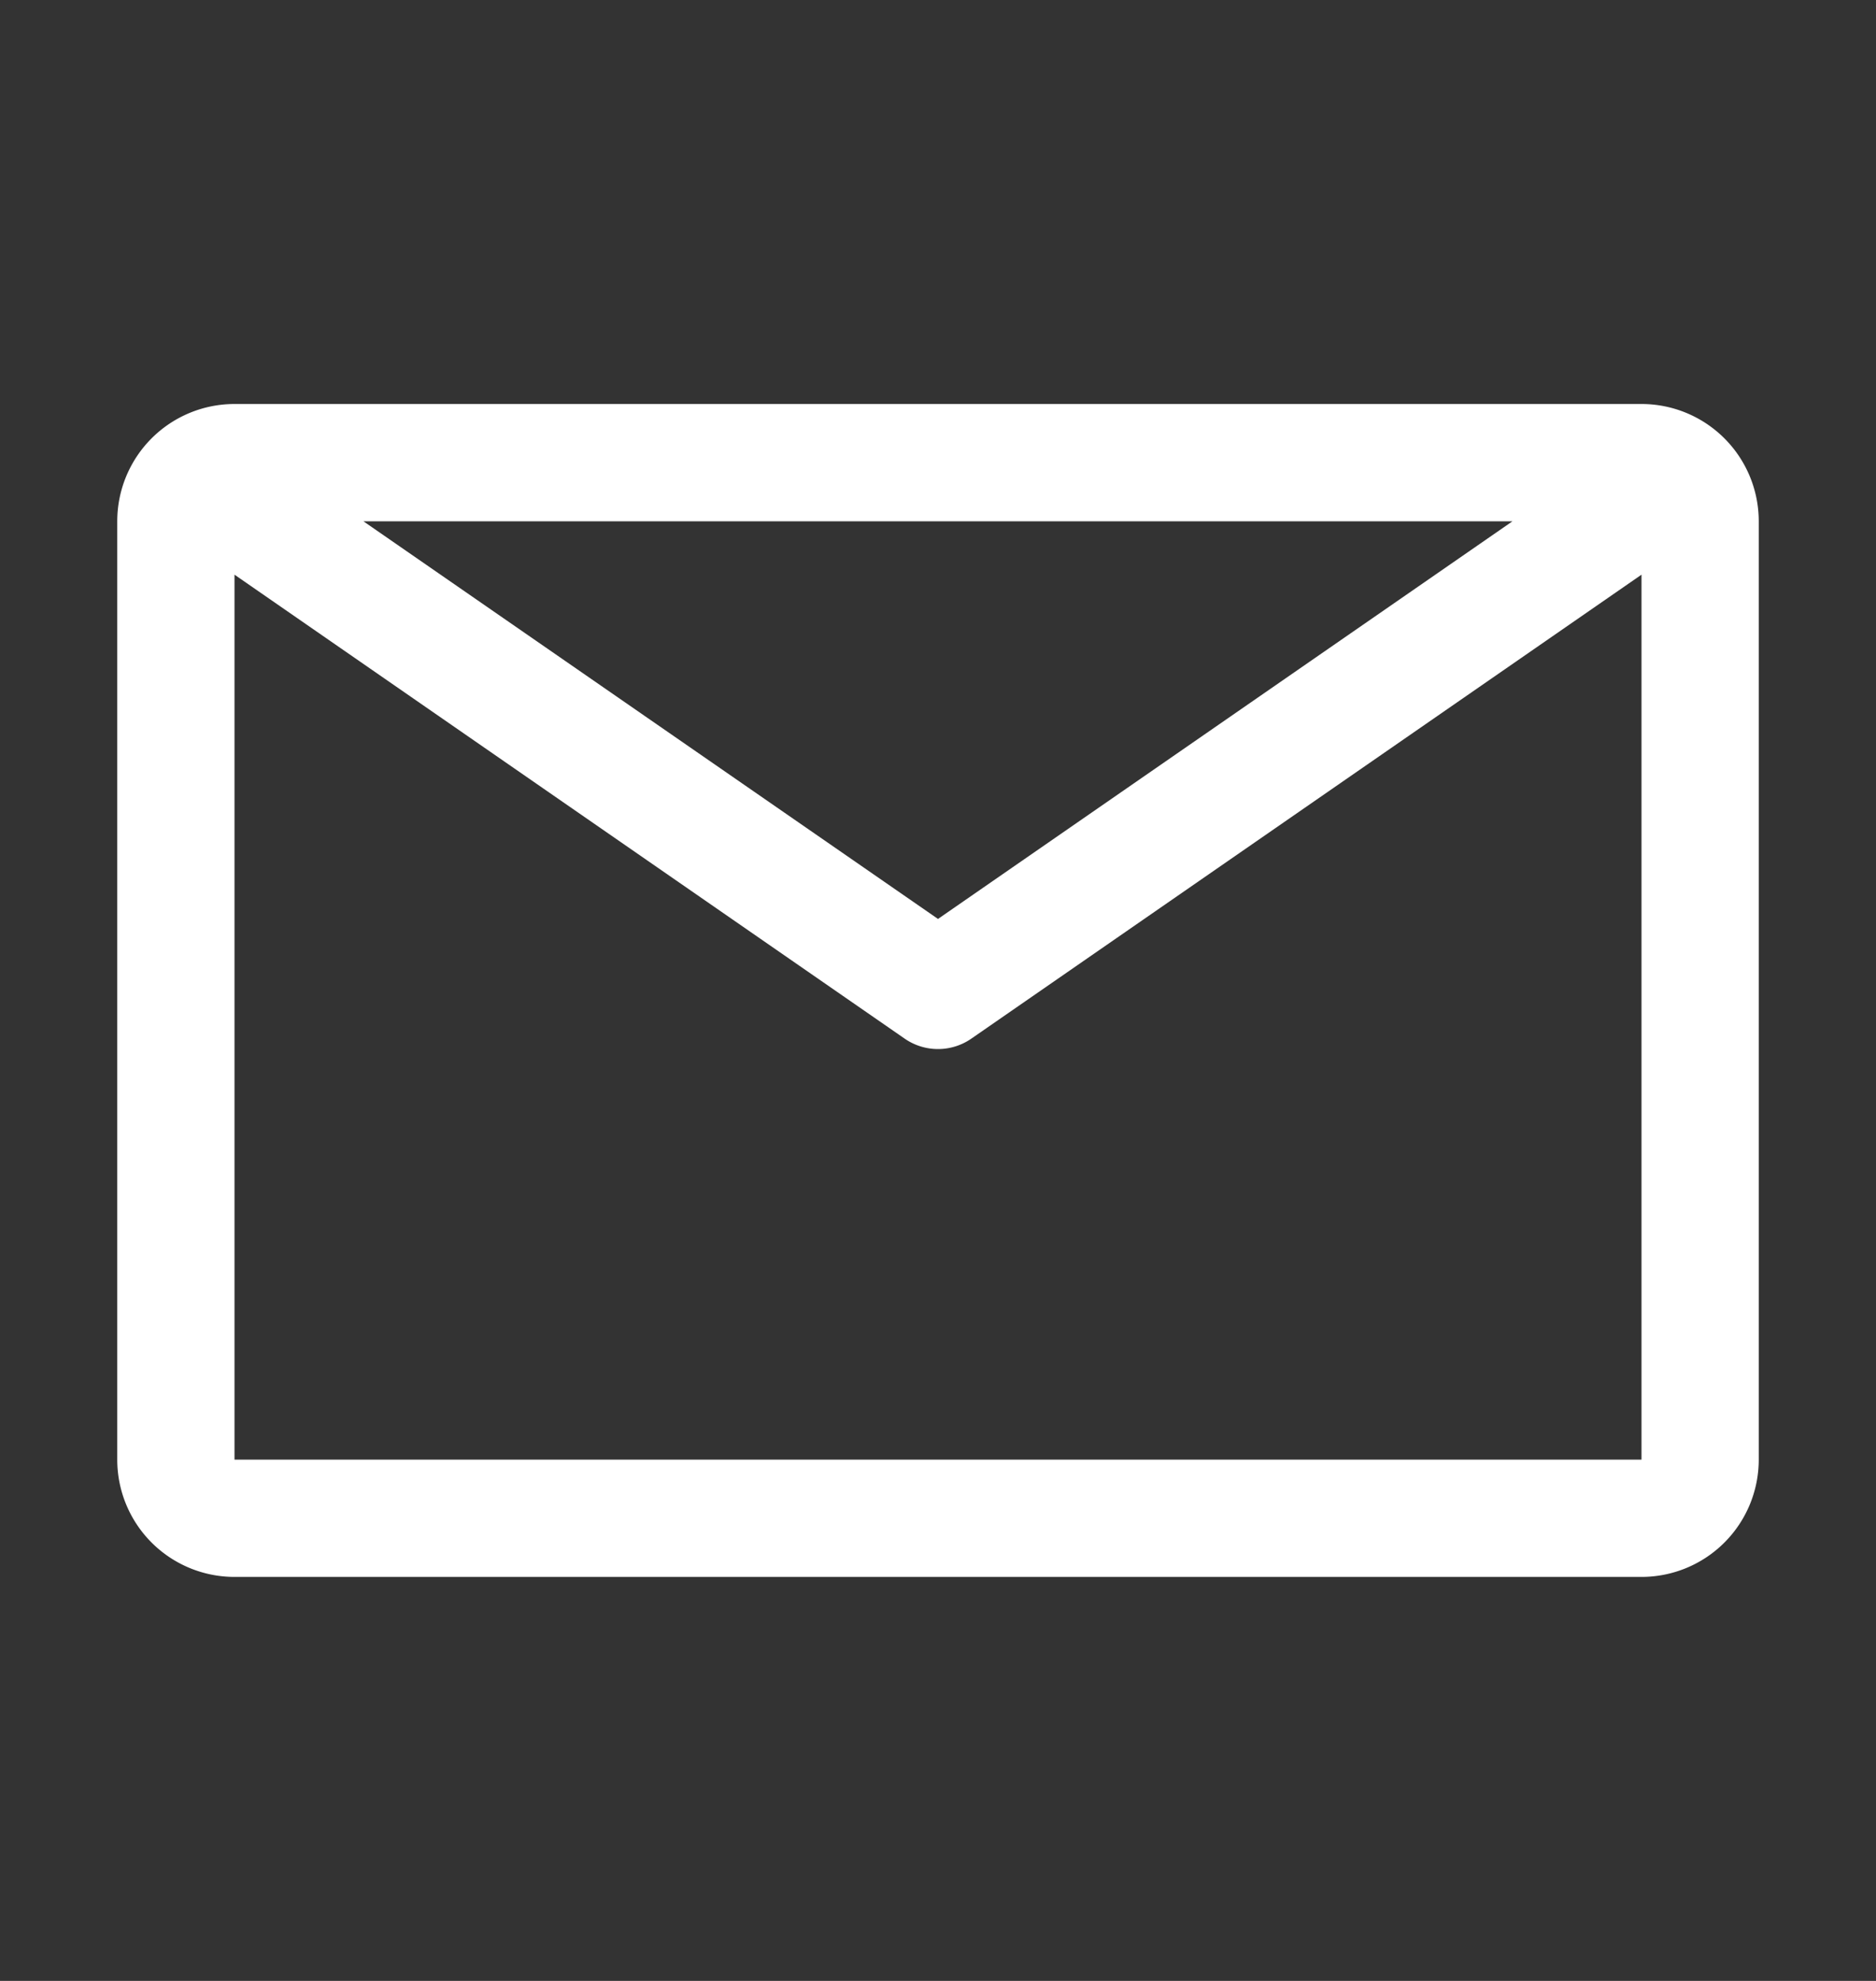 <svg width="18" height="19" fill="none" xmlns="http://www.w3.org/2000/svg"><rect width="100%" height="100%" fill="#333333" stroke="none"/><path d="M15.75 3.875H2.25A1.125 1.125 0 0 0 1.125 5v9a1.125 1.125 0 0 0 1.125 1.125h13.5A1.125 1.125 0 0 0 16.875 14V5a1.125 1.125 0 0 0-1.125-1.125ZM14.512 5 9 8.814 3.487 5h11.025ZM2.25 14V5.512l6.43 4.45a.562.562 0 0 0 .64 0l6.43-4.45V14H2.25Z" fill="#fff"/></svg>